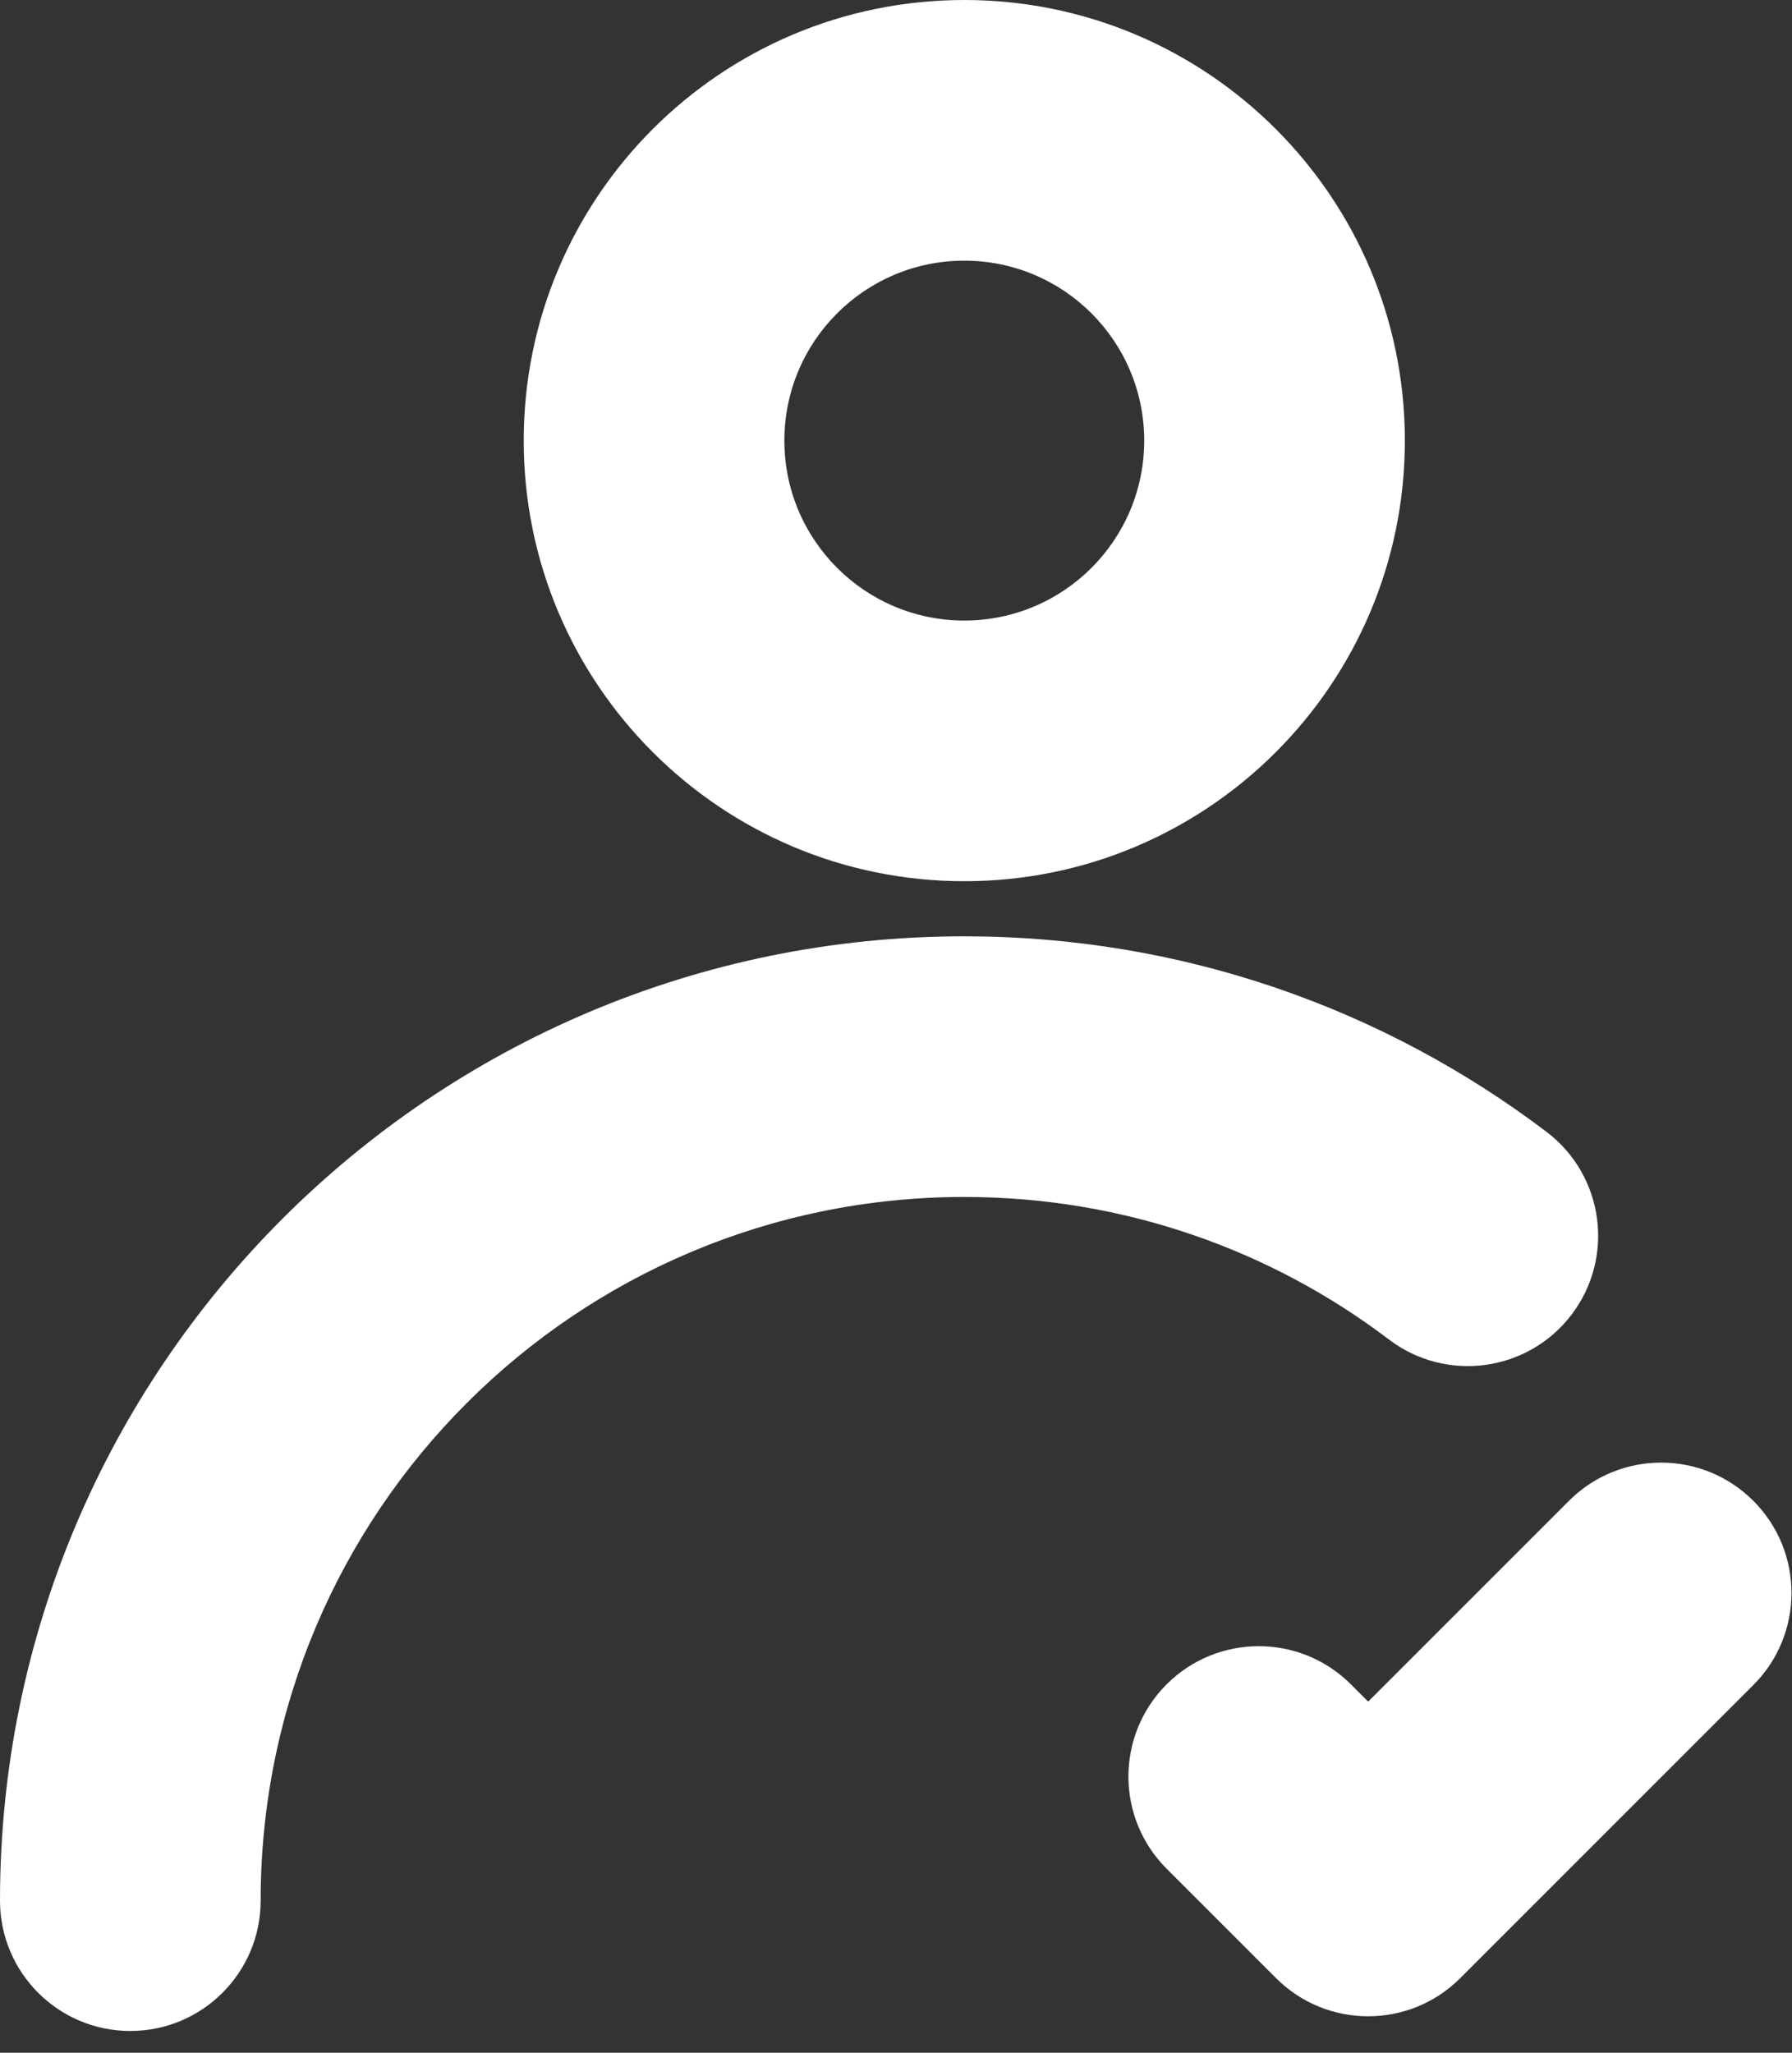<svg width="55" height="63" viewBox="0 0 55 63" fill="none" xmlns="http://www.w3.org/2000/svg">
<rect x="0" y="0" width="55" height="63" fill="#333333" stroke="none"/>
<path fill-rule="evenodd" clip-rule="evenodd" d="M8 58.332C8 46.405 17.669 36.736 29.596 36.736C34.499 36.736 39.01 38.365 42.633 41.113C44.393 42.448 46.902 42.104 48.237 40.344C49.572 38.584 49.228 36.074 47.468 34.739C42.502 30.973 36.304 28.736 29.596 28.736C13.251 28.736 -8.89327e-07 41.987 -1.74846e-07 58.332C-7.8281e-08 60.541 1.791 62.332 4 62.332C6.209 62.332 8 60.541 8 58.332ZM35.118 13.523C35.118 16.572 32.646 19.045 29.596 19.045C26.546 19.045 24.074 16.572 24.074 13.523C24.074 10.473 26.546 8 29.596 8C32.646 8 35.118 10.473 35.118 13.523ZM43.118 13.523C43.118 20.991 37.064 27.045 29.596 27.045C22.128 27.045 16.074 20.991 16.074 13.523C16.074 6.054 22.128 4.86238e-05 29.596 4.82974e-05C37.064 4.79709e-05 43.118 6.054 43.118 13.523ZM35.805 51.694C37.367 50.132 39.9 50.132 41.462 51.694L41.992 52.224L48.156 46.06C49.718 44.498 52.25 44.498 53.812 46.06C55.375 47.622 55.375 50.155 53.812 51.717L44.829 60.7C44.826 60.703 44.823 60.706 44.82 60.709C43.258 62.272 40.725 62.272 39.163 60.709L35.805 57.351C34.243 55.789 34.243 53.257 35.805 51.694Z" fill="white"/>
</svg>
